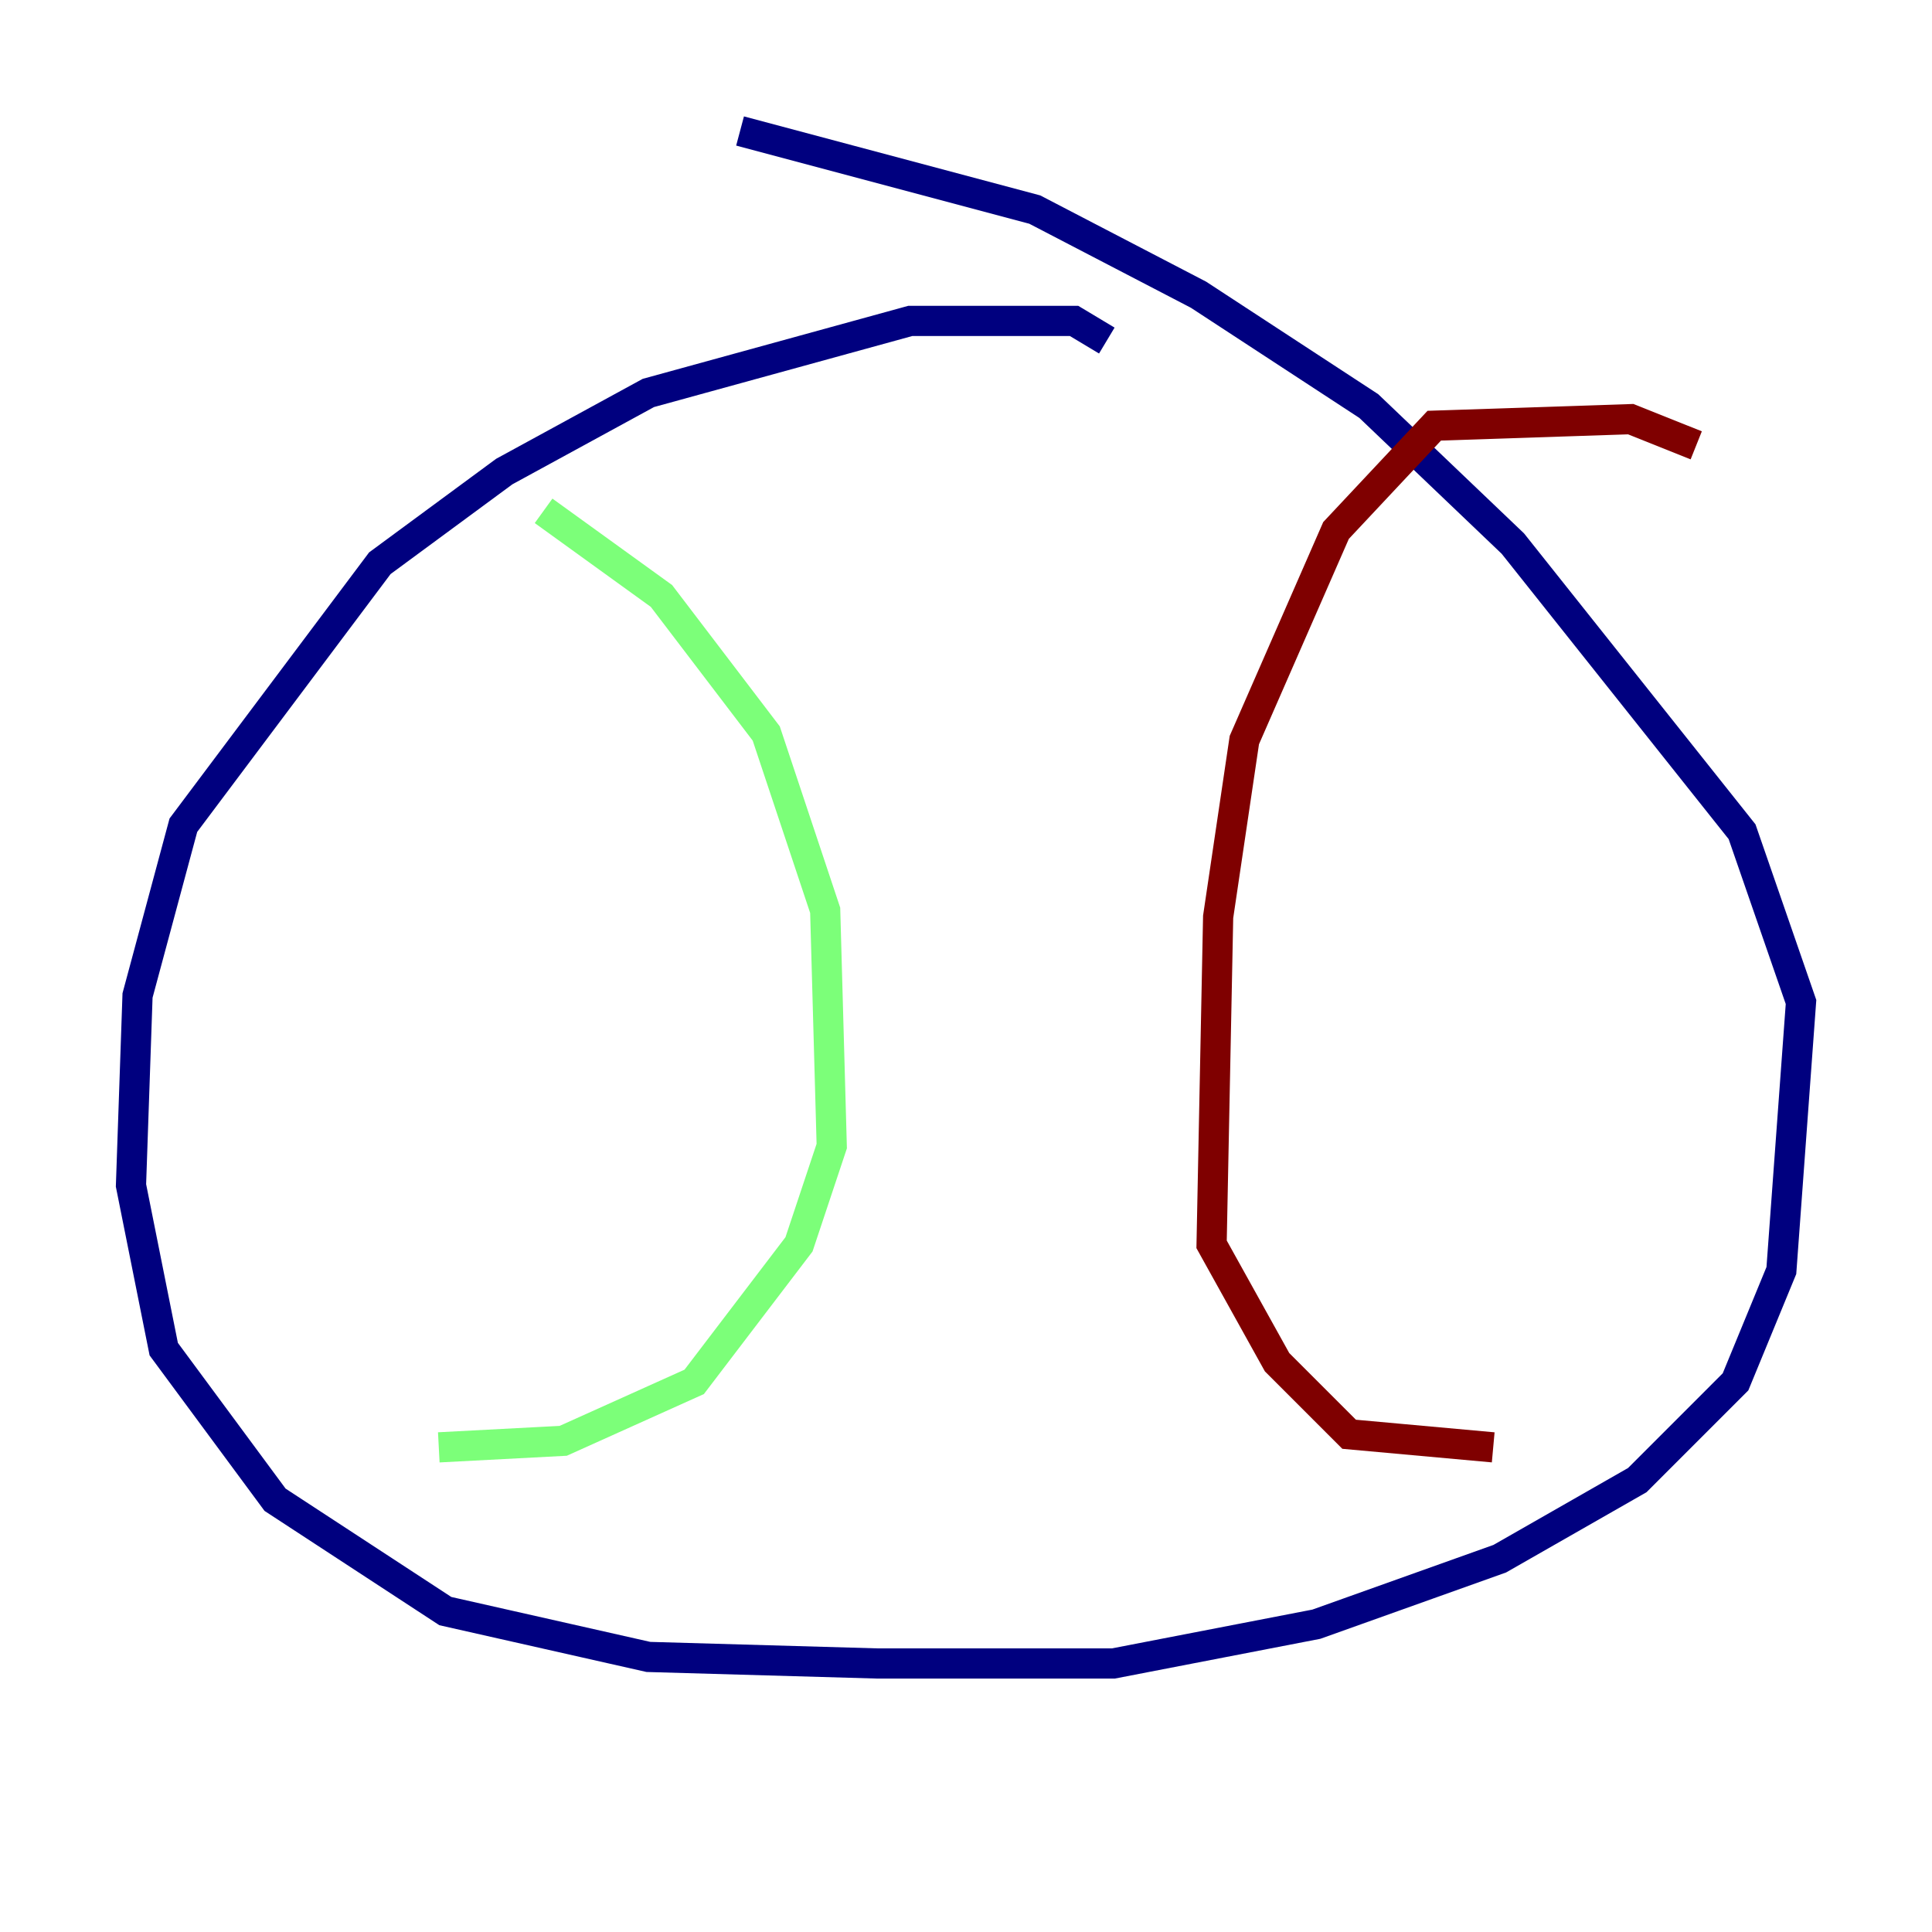 <?xml version="1.0" encoding="utf-8" ?>
<svg baseProfile="tiny" height="128" version="1.2" viewBox="0,0,128,128" width="128" xmlns="http://www.w3.org/2000/svg" xmlns:ev="http://www.w3.org/2001/xml-events" xmlns:xlink="http://www.w3.org/1999/xlink"><defs /><polyline fill="none" points="73.329,22.563 71.159,21.261 60.312,21.261 42.956,26.034 33.41,31.241 25.166,37.315 12.149,54.671 9.112,65.953 8.678,78.536 10.848,89.383 18.224,99.363 29.505,106.739 42.956,109.776 58.142,110.21 73.763,110.21 87.214,107.607 99.363,103.268 108.475,98.061 114.983,91.552 118.02,84.176 119.322,66.386 115.417,55.105 100.231,36.014 90.685,26.902 79.403,19.525 68.556,13.885 49.031,8.678" stroke="#00007f" stroke-width="2" /><polyline fill="none" points="36.014,33.844 43.824,39.485 50.766,48.597 54.671,60.312 55.105,75.932 52.936,82.441 45.993,91.552 37.315,95.458 29.071,95.891" stroke="#7cff79" stroke-width="2" /><polyline fill="none" points="112.38,29.505 108.041,27.77 95.024,28.203 88.515,35.146 82.441,49.031 80.705,60.746 80.271,82.441 84.61,90.251 89.383,95.024 98.929,95.891" stroke="#7f0000" stroke-width="2" /></svg>